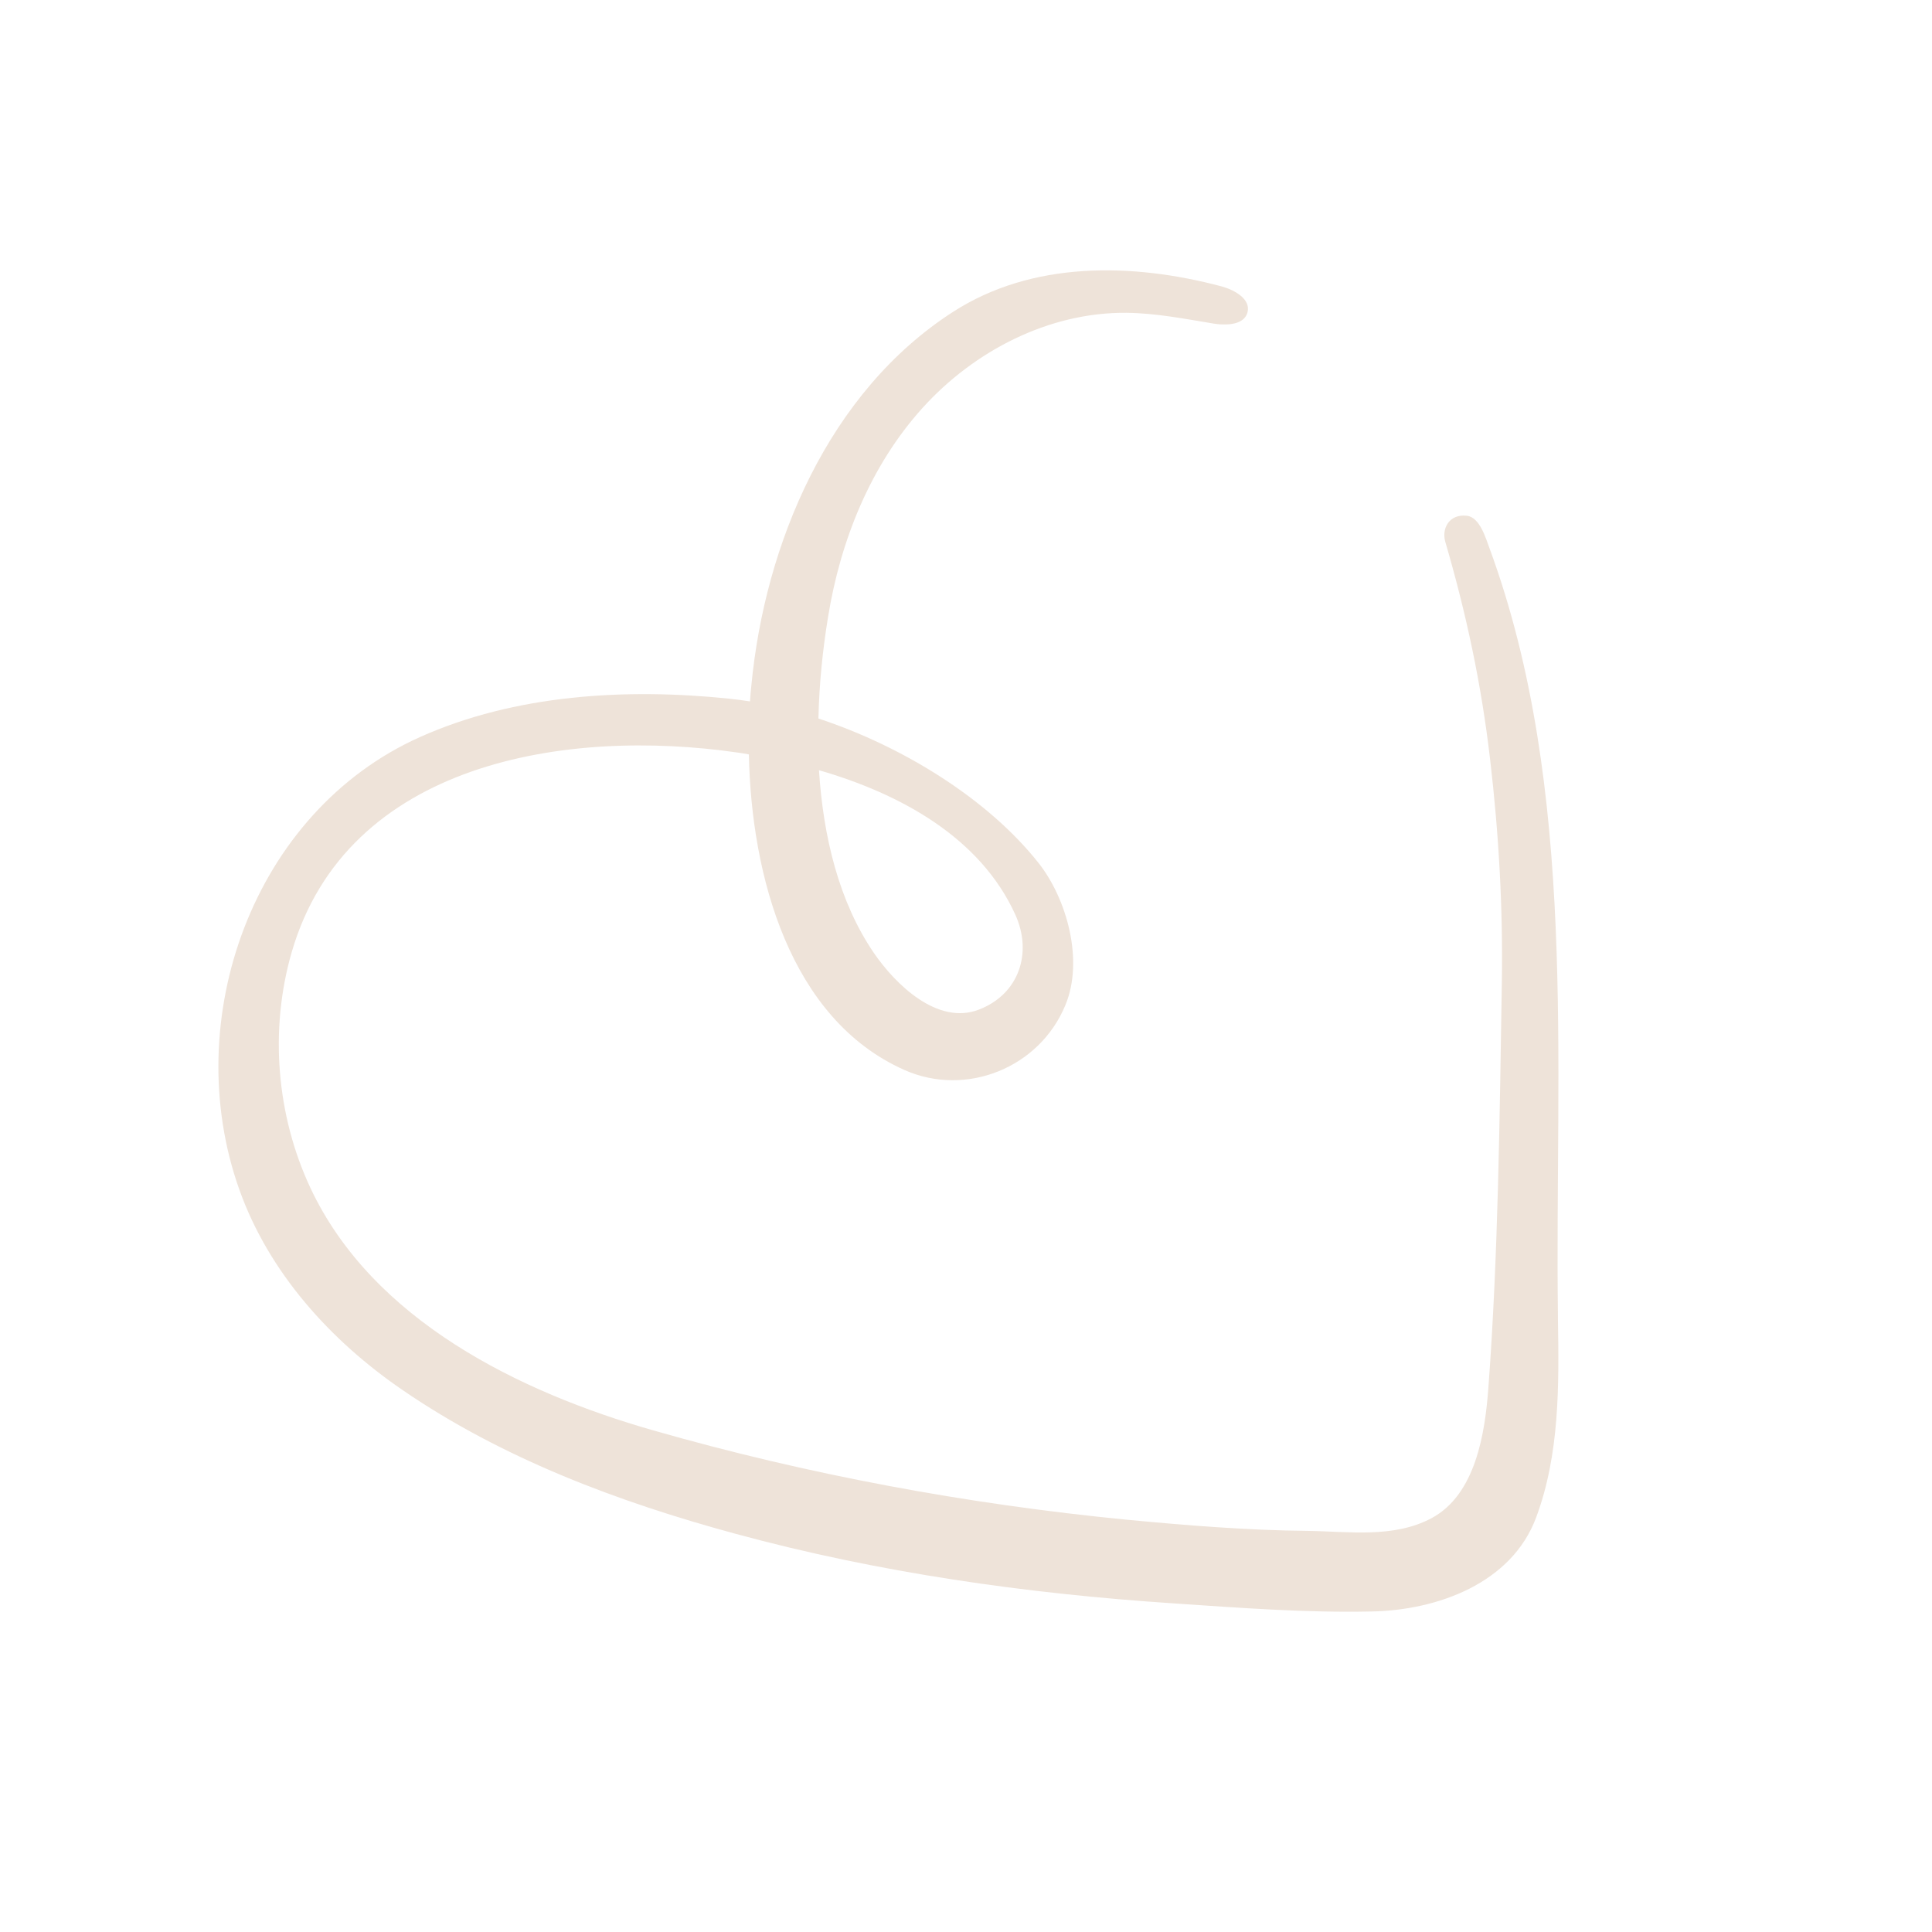 <?xml version="1.0" encoding="utf-8"?>
<!-- Generator: Adobe Illustrator 27.8.1, SVG Export Plug-In . SVG Version: 6.00 Build 0)  -->
<svg version="1.1" id="Layer_1" xmlns="http://www.w3.org/2000/svg" xmlns:xlink="http://www.w3.org/1999/xlink" x="0px" y="0px"
	 viewBox="0 0 1050 1050" style="enable-background:new 0 0 1050 1050;" xml:space="preserve">
<style type="text/css">
	.st0{fill:#EEE3D9;}
</style>
<path class="st0" d="M797.2,280.3c-9.8-1.1-13.8,7.2-11.7,14.2c11.4,39.1,19.6,77.4,24.3,117.9c4.8,40.7,7.1,81.6,6.4,122.6
	c-1.2,73-1.9,146.5-7.3,219.3c-1.8,24.3-6.8,57.9-30.9,70.8c-20.6,11-45,7.2-67.3,6.9c-33-0.3-65.8-3-98.6-6.1
	c-86.8-8.5-173.1-24.5-257-48.5c-72.8-20.8-152.6-59.8-186.4-131.8c-18.5-39.5-22.3-86-10.2-128C188.5,414,307.8,395.5,400.9,409
	c2,0.3,4.1,0.6,6.1,1c1.3,66.2,22.4,143.9,84.5,171.5c33.5,14.9,73.4-1.1,87.5-35.2c10.2-24.5,0.7-57.9-14.5-77.2
	c-27.4-34.7-73.6-63.4-119.7-78.6c0.4-19.1,2.4-37.9,5.2-55c6.7-41.6,23-82.3,51.2-113.6s69-52.3,111.1-51.9
	c16,0.2,31.7,3.3,47.5,5.9c1.4,0.2,2.9,0.4,4.4,0.4c6,0.3,12.4-1.1,13.8-6.6c1.8-7.1-6.8-12-13.9-14c-49.2-13.1-103.2-13.8-146,13.7
	C450.4,212.9,415.6,295.4,408.3,373c-0.3,2.7-0.5,5.4-0.7,8.2c-3.8-0.6-7.7-1.1-11.5-1.5c-55.9-5.8-116.1-2.3-167.9,20.9
	c-90.7,40.6-131.1,153.6-98.1,246c16,45,49.6,82.1,88.6,108.8c54.5,37.4,117.7,61,181.1,78.2c77.6,21.1,157.9,32.5,238,37.8
	c35.6,2.4,72.2,5.2,107.8,4.4c35.6-0.7,76-15.3,89.3-51.2c12.8-34.4,12.4-71.9,11.8-108c0-0.7,0-1.3,0-2
	c-1.8-136.7,10.9-285.7-37.1-416.4C807.5,292.6,804.3,281.1,797.2,280.3z M551.8,497.1c9.4,20.7,2.1,43.2-19.8,51.6
	c-22.5,8.7-45.4-13.8-57-30.7c-19.1-27.9-27.6-63.4-29.9-99.4C489.4,431.4,532.8,455.2,551.8,497.1z"/>
</svg>
